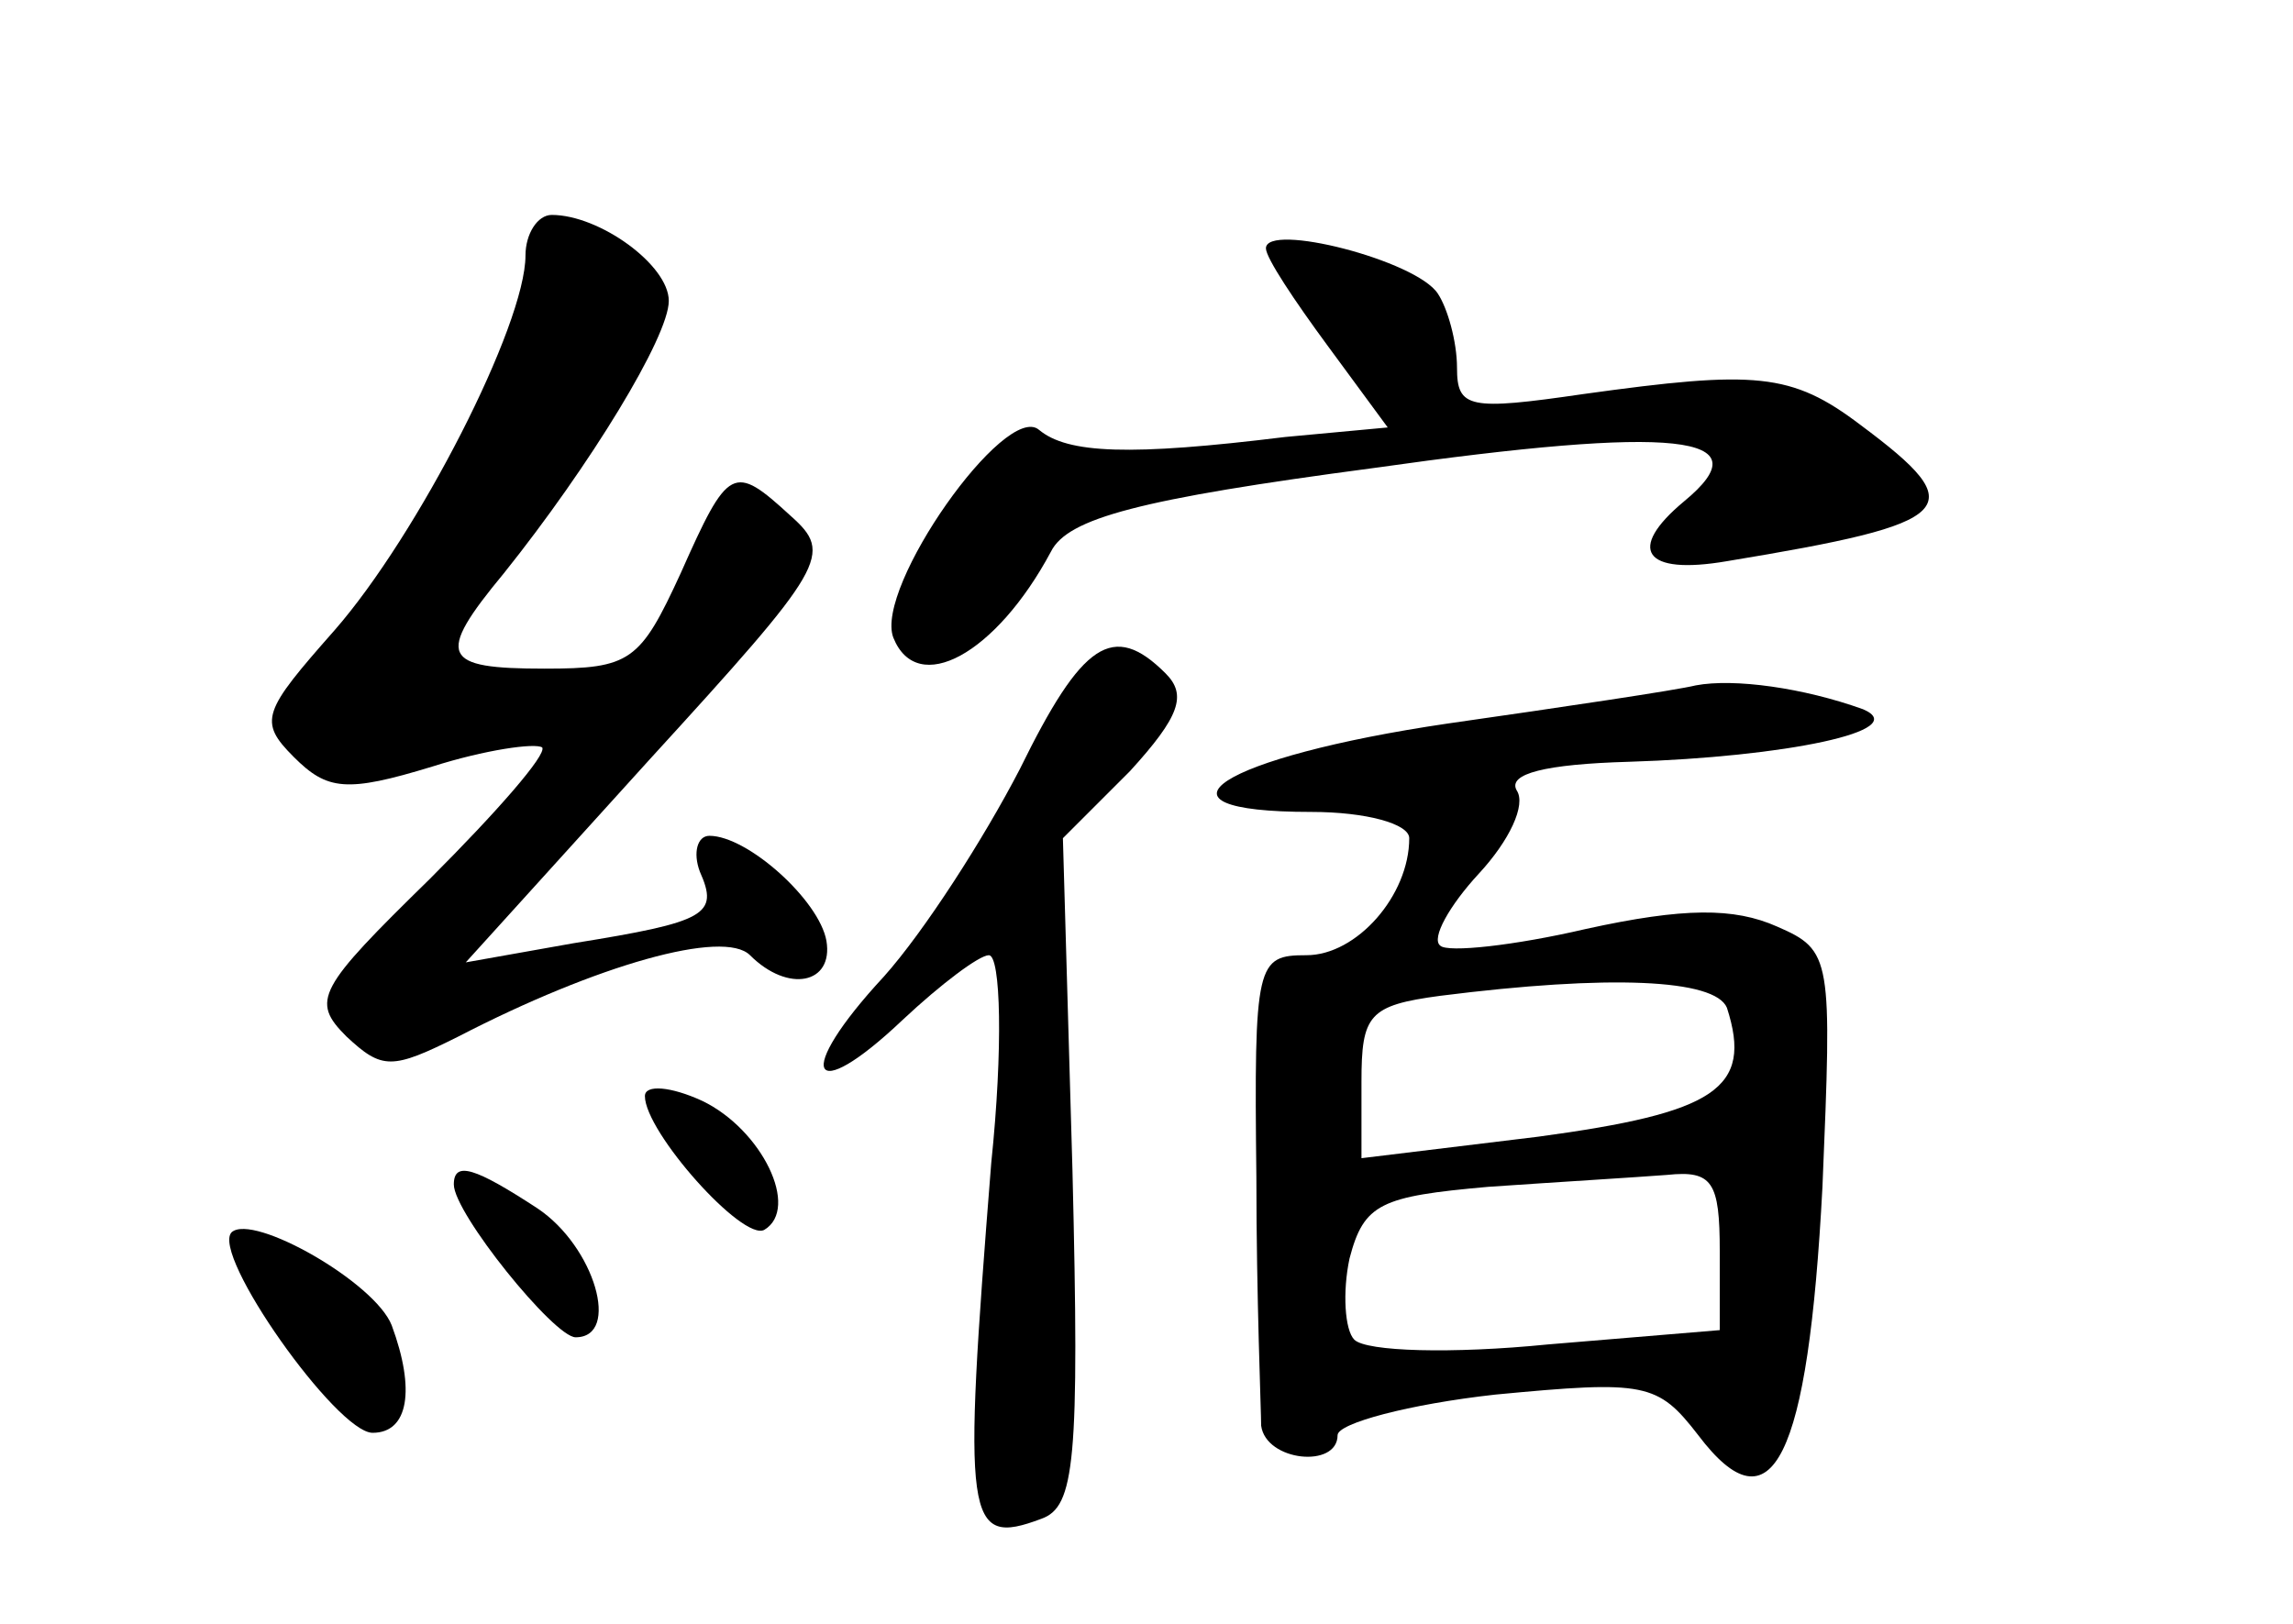 <?xml version="1.0" standalone="no"?>
<!DOCTYPE svg PUBLIC "-//W3C//DTD SVG 20010904//EN"
 "http://www.w3.org/TR/2001/REC-SVG-20010904/DTD/svg10.dtd">
<svg version="1.0" xmlns="http://www.w3.org/2000/svg"
 width="96pt" height="68pt" viewBox="0 0 96 68"
 preserveAspectRatio="xMidYMid meet">
<g transform="translate(0,68) scale(0.1,-0.1)"
fill="#000000" stroke="none">
<path d="M220 573 c0 -29 -45 -117 -80 -157 -30 -34 -32 -38 -17 -53 14 -14
22 -15 58 -4 22 7 43 10 46 8 2 -3 -19 -27 -47 -55 -47 -46 -50 -51 -35 -66
15 -14 19 -14 47 0 58 30 111 45 122 34 16 -16 35 -12 32 6 -3 17 -33 44 -49
44 -5 0 -7 -7 -4 -15 8 -18 3 -21 -53 -30 l-45 -8 77 85 c74 81 77 86 59 102
-24 22 -26 21 -46 -24 -17 -37 -21 -40 -57 -40 -43 0 -46 5 -17 40 36 45 69
99 69 114 0 15 -29 36 -49 36 -6 0 -11 -8 -11 -17z"/>
<path d="M530 576 c0 -4 12 -22 26 -41 l25 -34 -43 -4 c-65 -8 -91 -7 -103 3
-14 12 -69 -66 -61 -87 10 -25 43 -7 66 36 7 14 37 22 135 35 127 18 164 14
130 -14 -24 -20 -17 -31 18 -25 97 16 103 22 56 57 -29 22 -44 23 -116 13 -48
-7 -53 -6 -53 11 0 11 -4 25 -8 31 -9 14 -72 30 -72 19z"/>
<path d="M427 358 c-15 -29 -40 -68 -57 -87 -38 -41 -31 -55 8 -18 16 15 32
27 36 27 5 0 6 -39 1 -87 -12 -151 -11 -161 21 -149 14 5 16 24 13 146 l-4
139 28 28 c21 23 24 32 15 41 -22 22 -35 13 -61 -40z"/>
<path d="M710 393 c-8 -2 -55 -9 -104 -16 -95 -14 -131 -37 -57 -37 23 0 41
-5 41 -11 0 -24 -22 -49 -43 -49 -21 0 -22 -3 -21 -93 0 -50 2 -98 2 -104 2
-15 32 -18 32 -4 0 5 30 13 66 17 63 6 68 5 85 -17 31 -41 46 -10 52 104 4 96
4 99 -19 109 -18 8 -39 8 -80 -1 -30 -7 -58 -10 -61 -7 -4 3 4 17 16 30 13 14
20 29 16 35 -4 7 12 11 47 12 65 2 119 13 98 22 -25 9 -54 13 -70 10z m13
-135 c11 -34 -5 -44 -79 -54 l-74 -9 0 32 c0 28 3 32 33 36 71 9 115 7 120 -5z
m-3 -102 l0 -33 -72 -6 c-40 -4 -76 -3 -81 2 -4 4 -5 20 -2 34 6 23 13 26 58
30 29 2 62 4 75 5 19 2 22 -3 22 -32z"/>
<path d="M270 221 c0 -15 41 -61 50 -56 15 9 -1 42 -26 54 -13 6 -24 7 -24 2z"/>
<path d="M190 184 c0 -12 42 -64 51 -64 19 0 8 38 -16 54 -26 17 -35 20 -35
10z"/>
<path d="M97 164 c-9 -9 44 -84 59 -84 15 0 18 18 8 45 -7 18 -58 47 -67 39z"/>
</g>
</svg>

